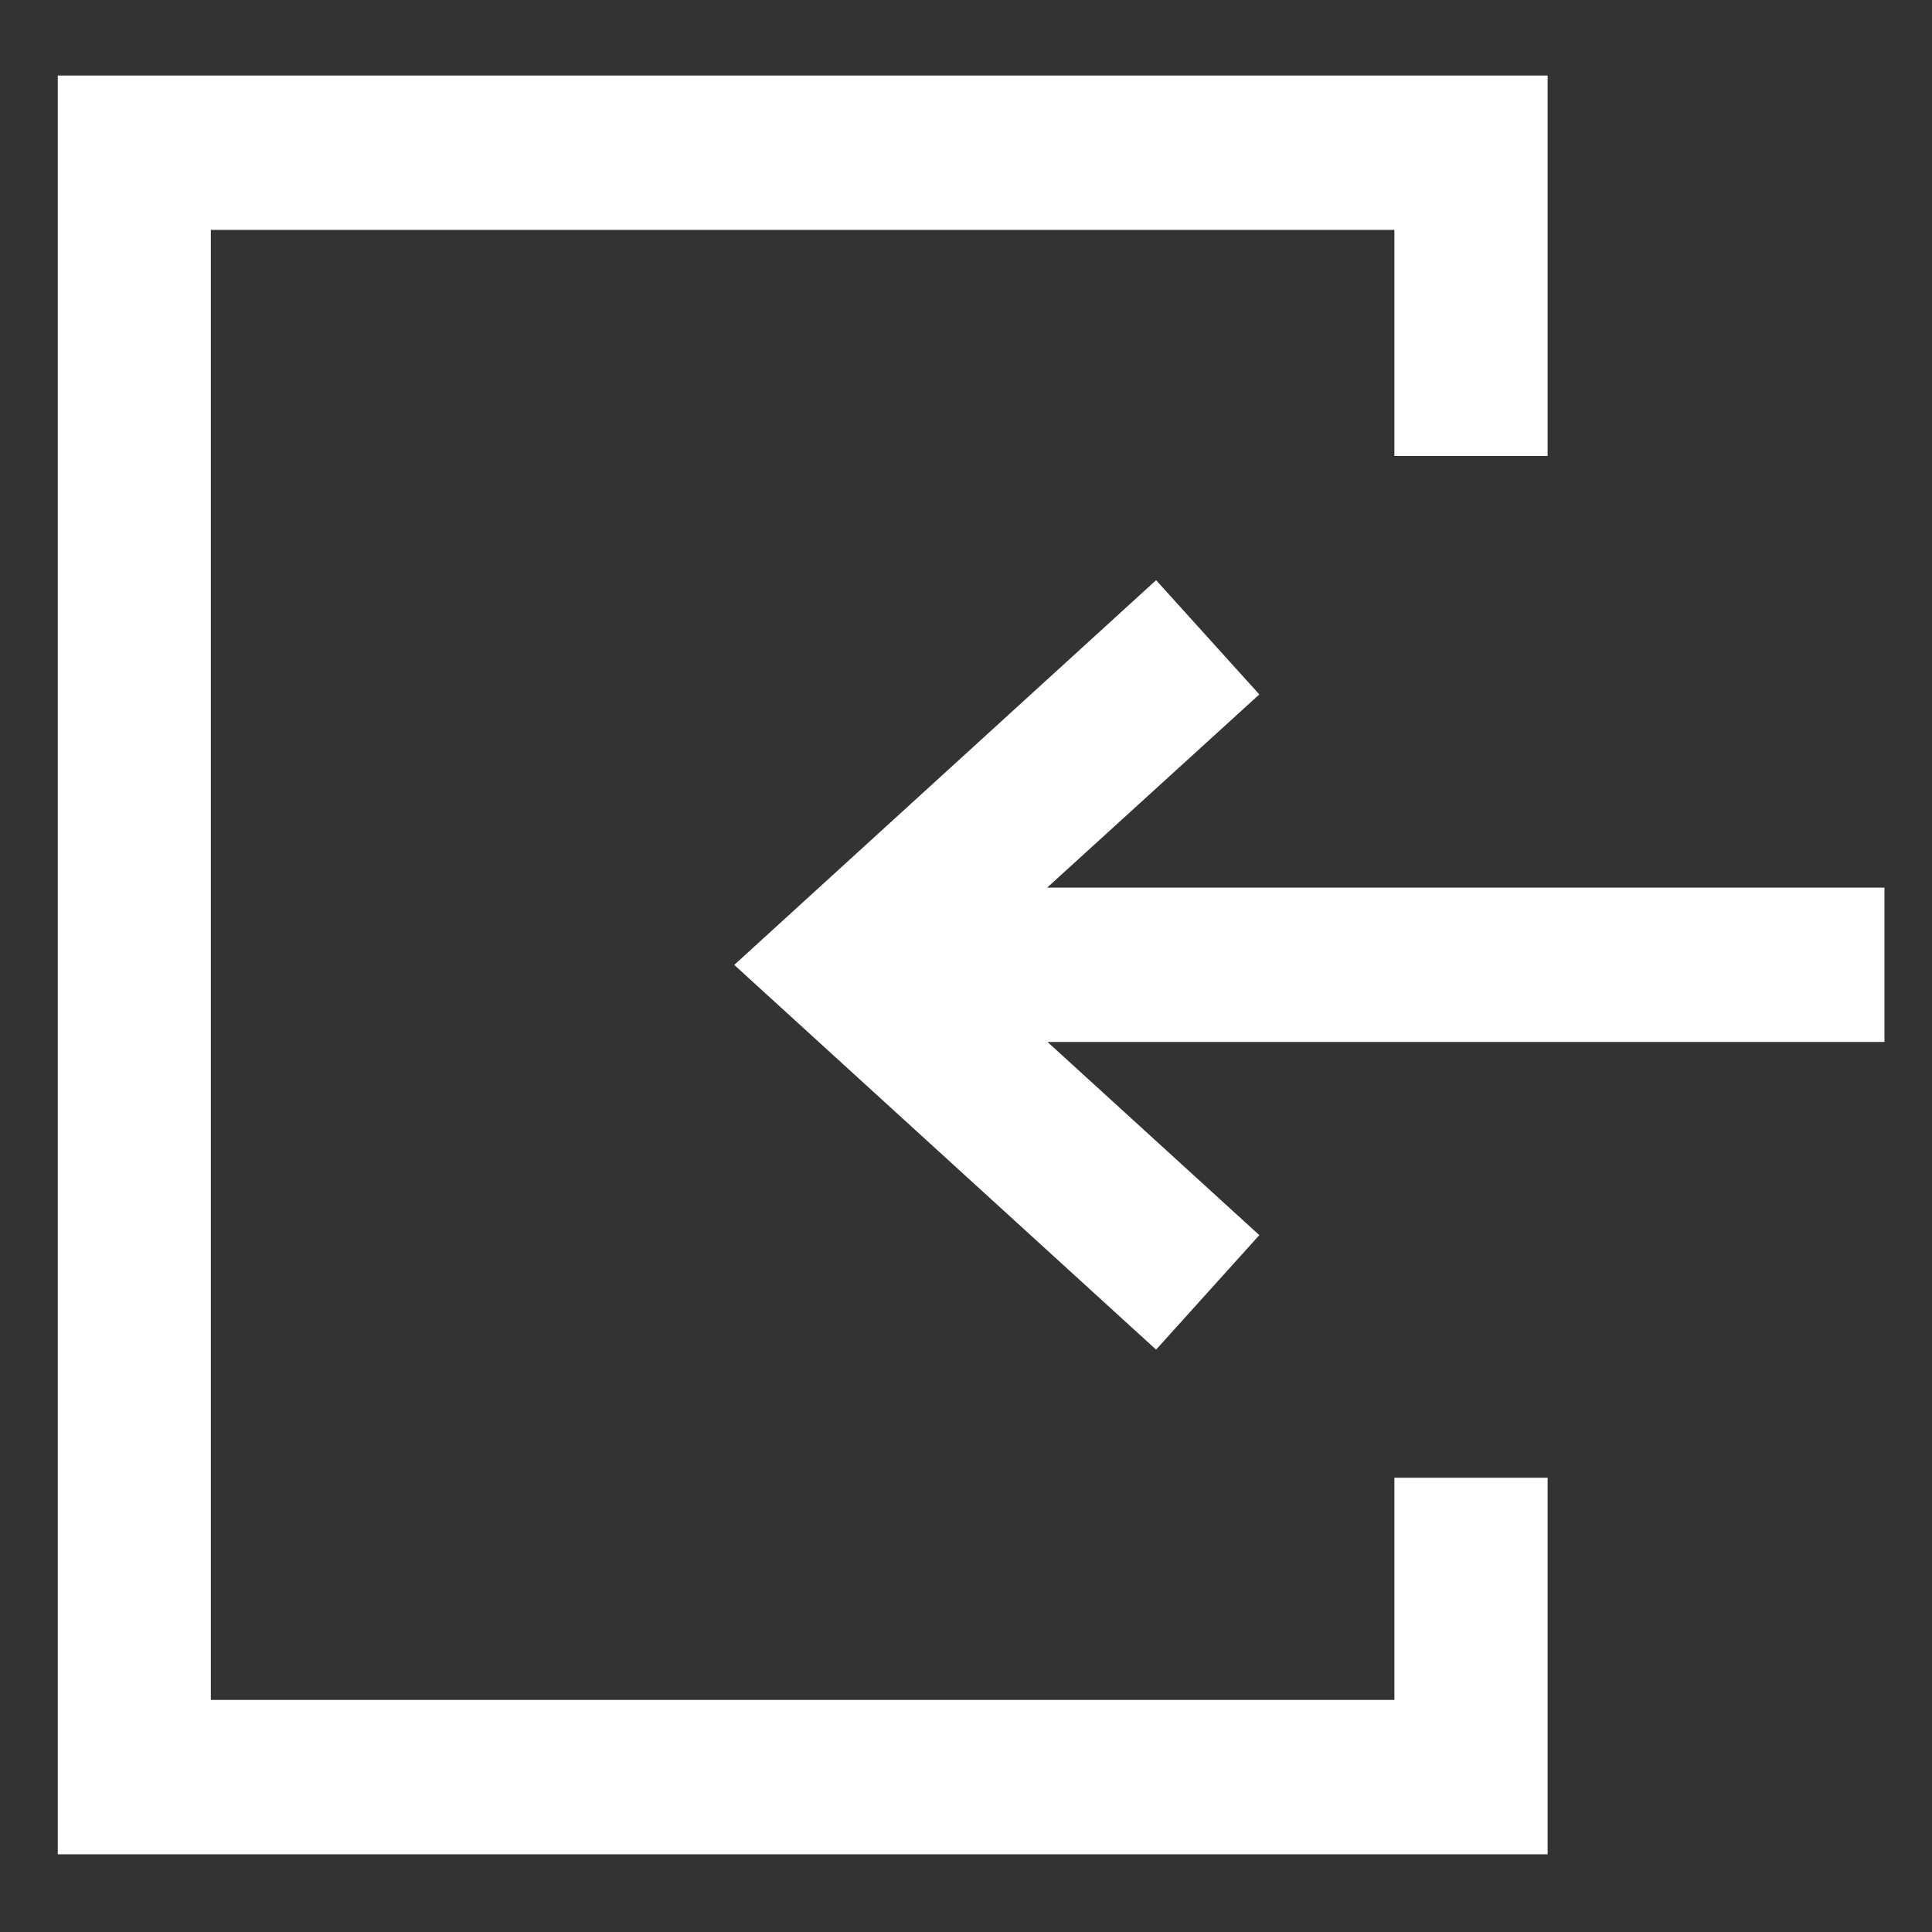 <svg width="23" height="23" viewBox="0 0 23 23" fill="none" xmlns="http://www.w3.org/2000/svg">
<rect x="0" y="0" width="23" height="23" fill="#333333" stroke="none"/>
<path d="M22.434 10.567H12.466L14.992 8.267L13.763 6.907L8.741 11.487L13.763 16.067L14.992 14.704L12.47 12.404L22.434 12.404V10.567Z" fill="white"/>
<path d="M0.688 22.075L18.424 22.075V17.592H16.6V20.237L2.51 20.237L2.51 2.737L16.6 2.737V5.428H18.424V0.899L0.688 0.899L0.688 22.075Z" fill="white"/>
</svg>
